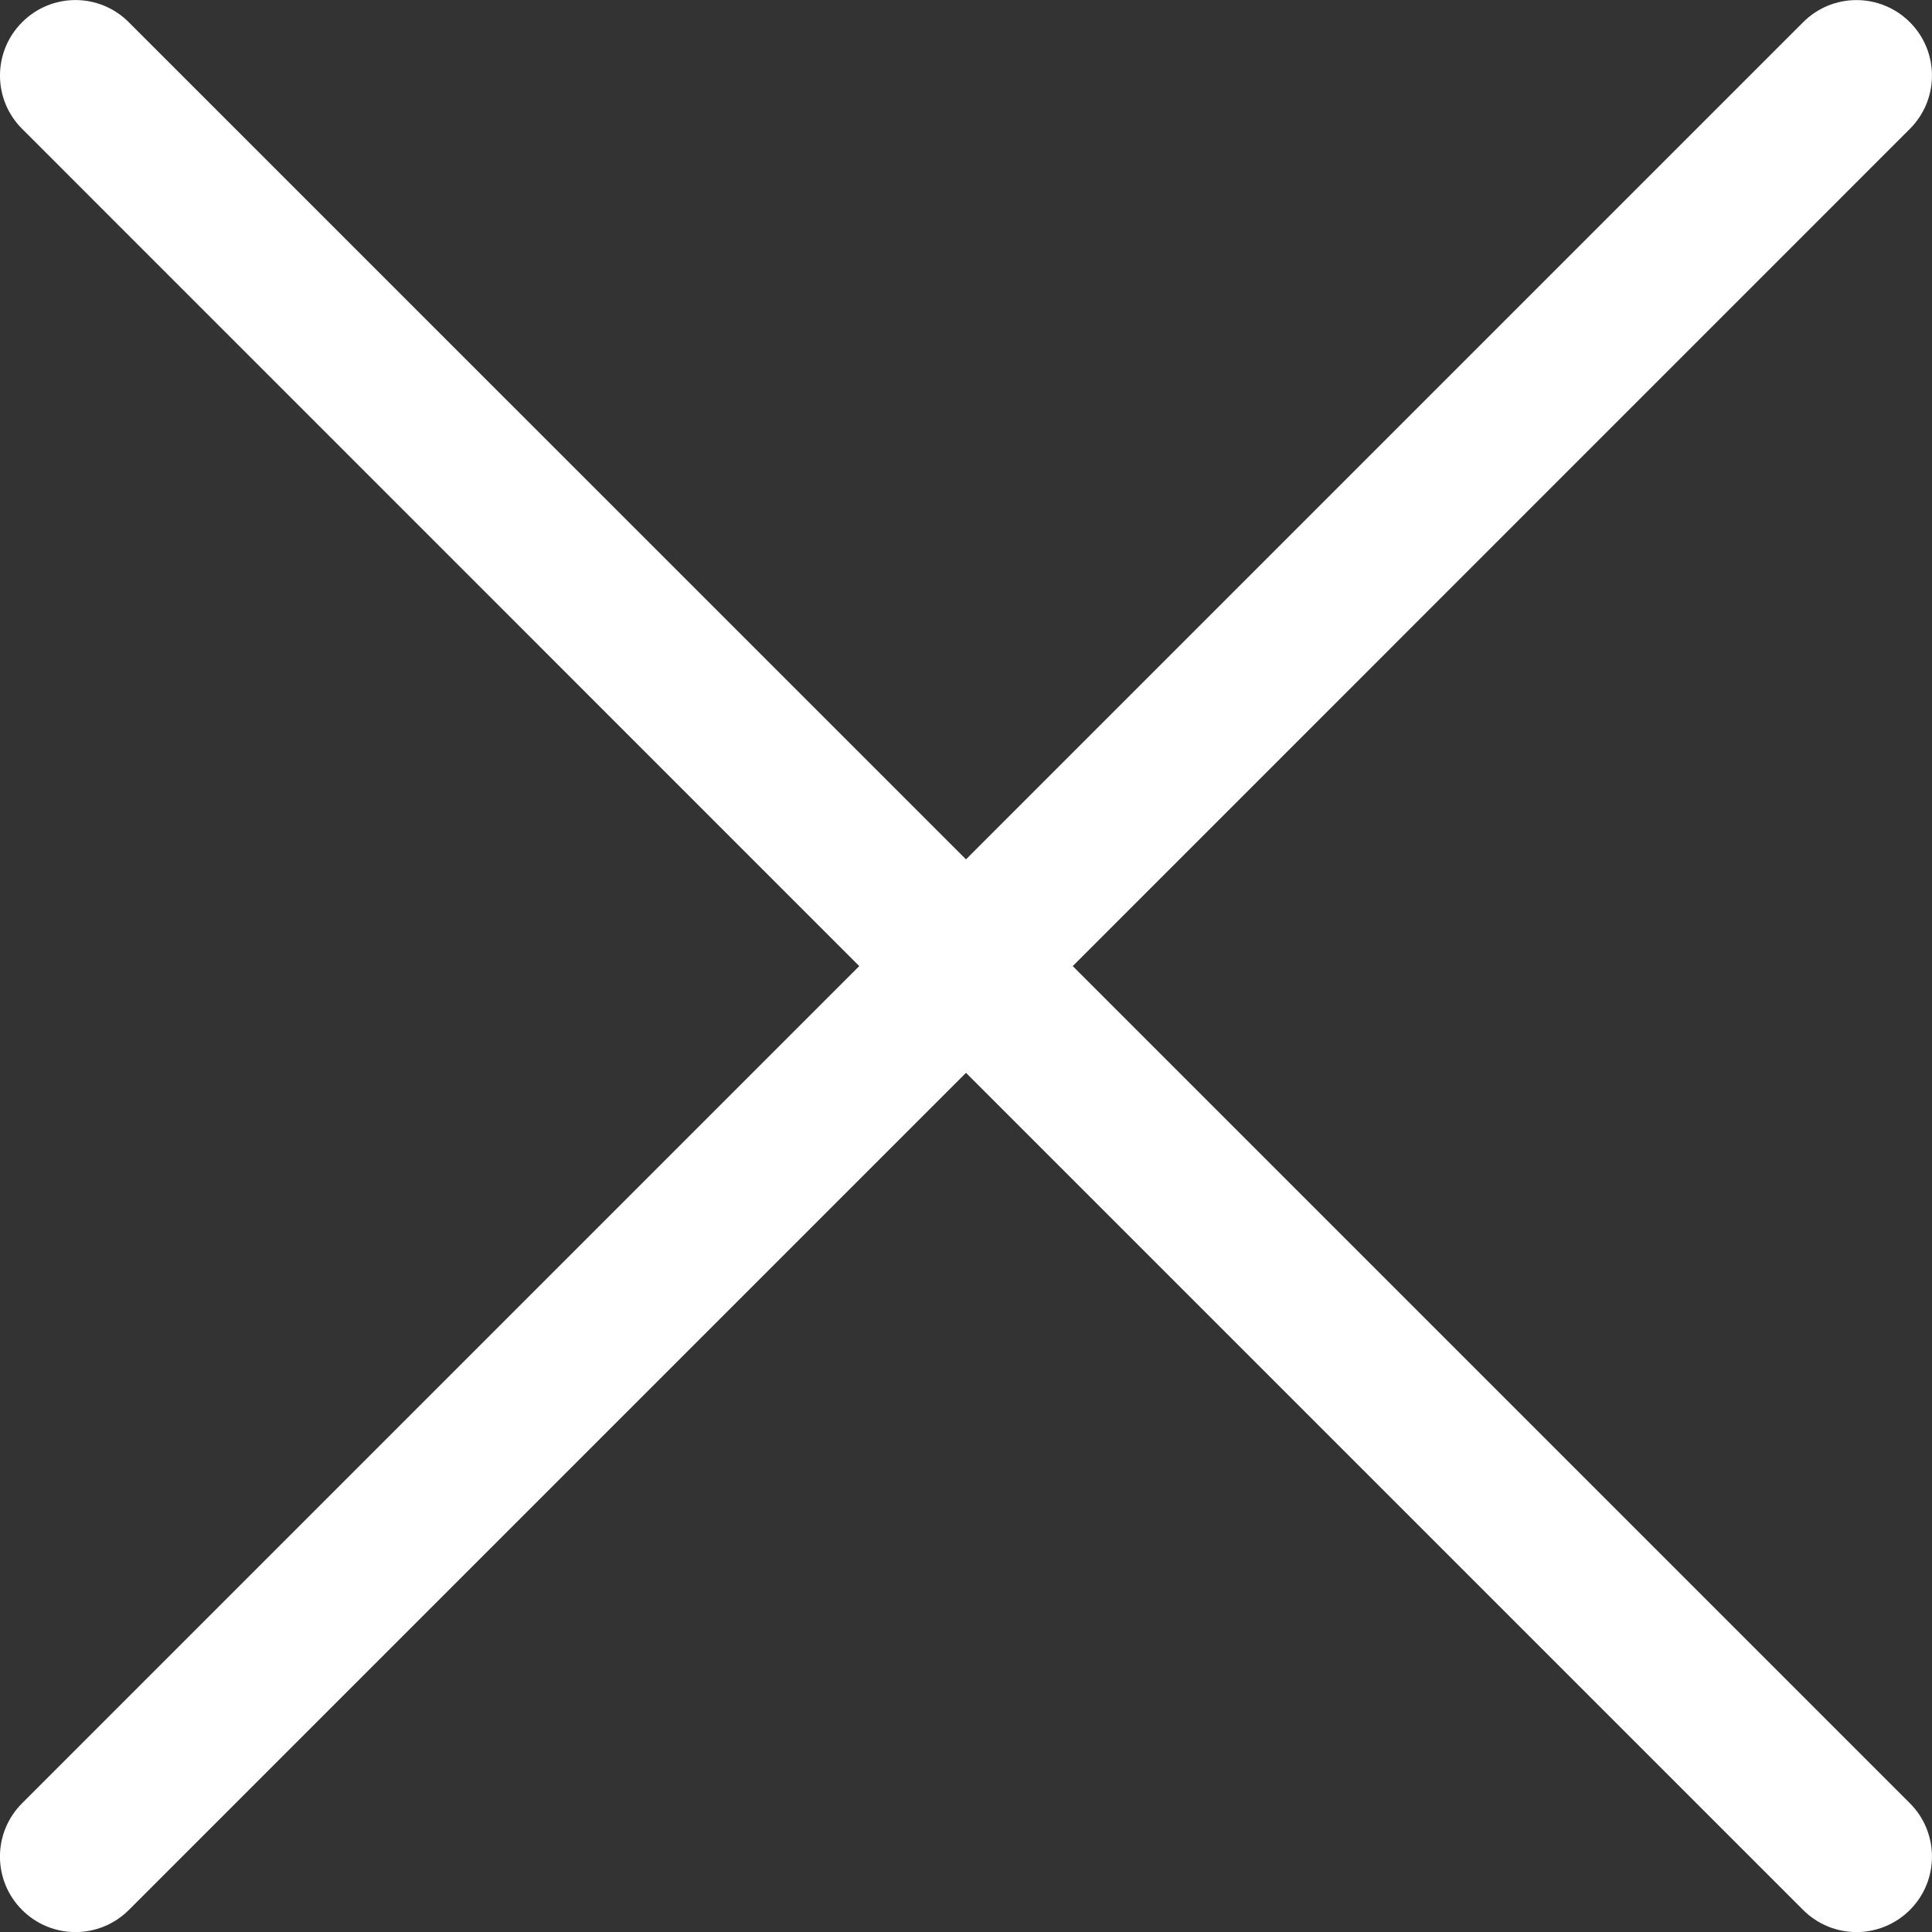 <svg width="20" height="20" viewBox="0 0 20 20" fill="none" xmlns="http://www.w3.org/2000/svg">
<rect x="0" y="0" width="20" height="20" fill="#333333" stroke="none"/>
<path d="M11.105 10.001L19.771 1.334C20.076 1.029 20.076 0.535 19.771 0.23C19.466 -0.075 18.971 -0.076 18.666 0.23L10 8.896L1.333 0.23C1.028 -0.076 0.534 -0.076 0.229 0.23C-0.076 0.535 -0.077 1.029 0.229 1.334L8.895 10.001L0.229 18.667C-0.077 18.972 -0.077 19.467 0.229 19.772C0.381 19.924 0.581 20.001 0.781 20.001C0.981 20.001 1.181 19.924 1.334 19.772L10 11.106L18.666 19.772C18.819 19.924 19.018 20.001 19.218 20.001C19.418 20.001 19.618 19.924 19.771 19.772C20.076 19.467 20.076 18.972 19.771 18.667L11.105 10.001Z" fill="white"/>
</svg>
